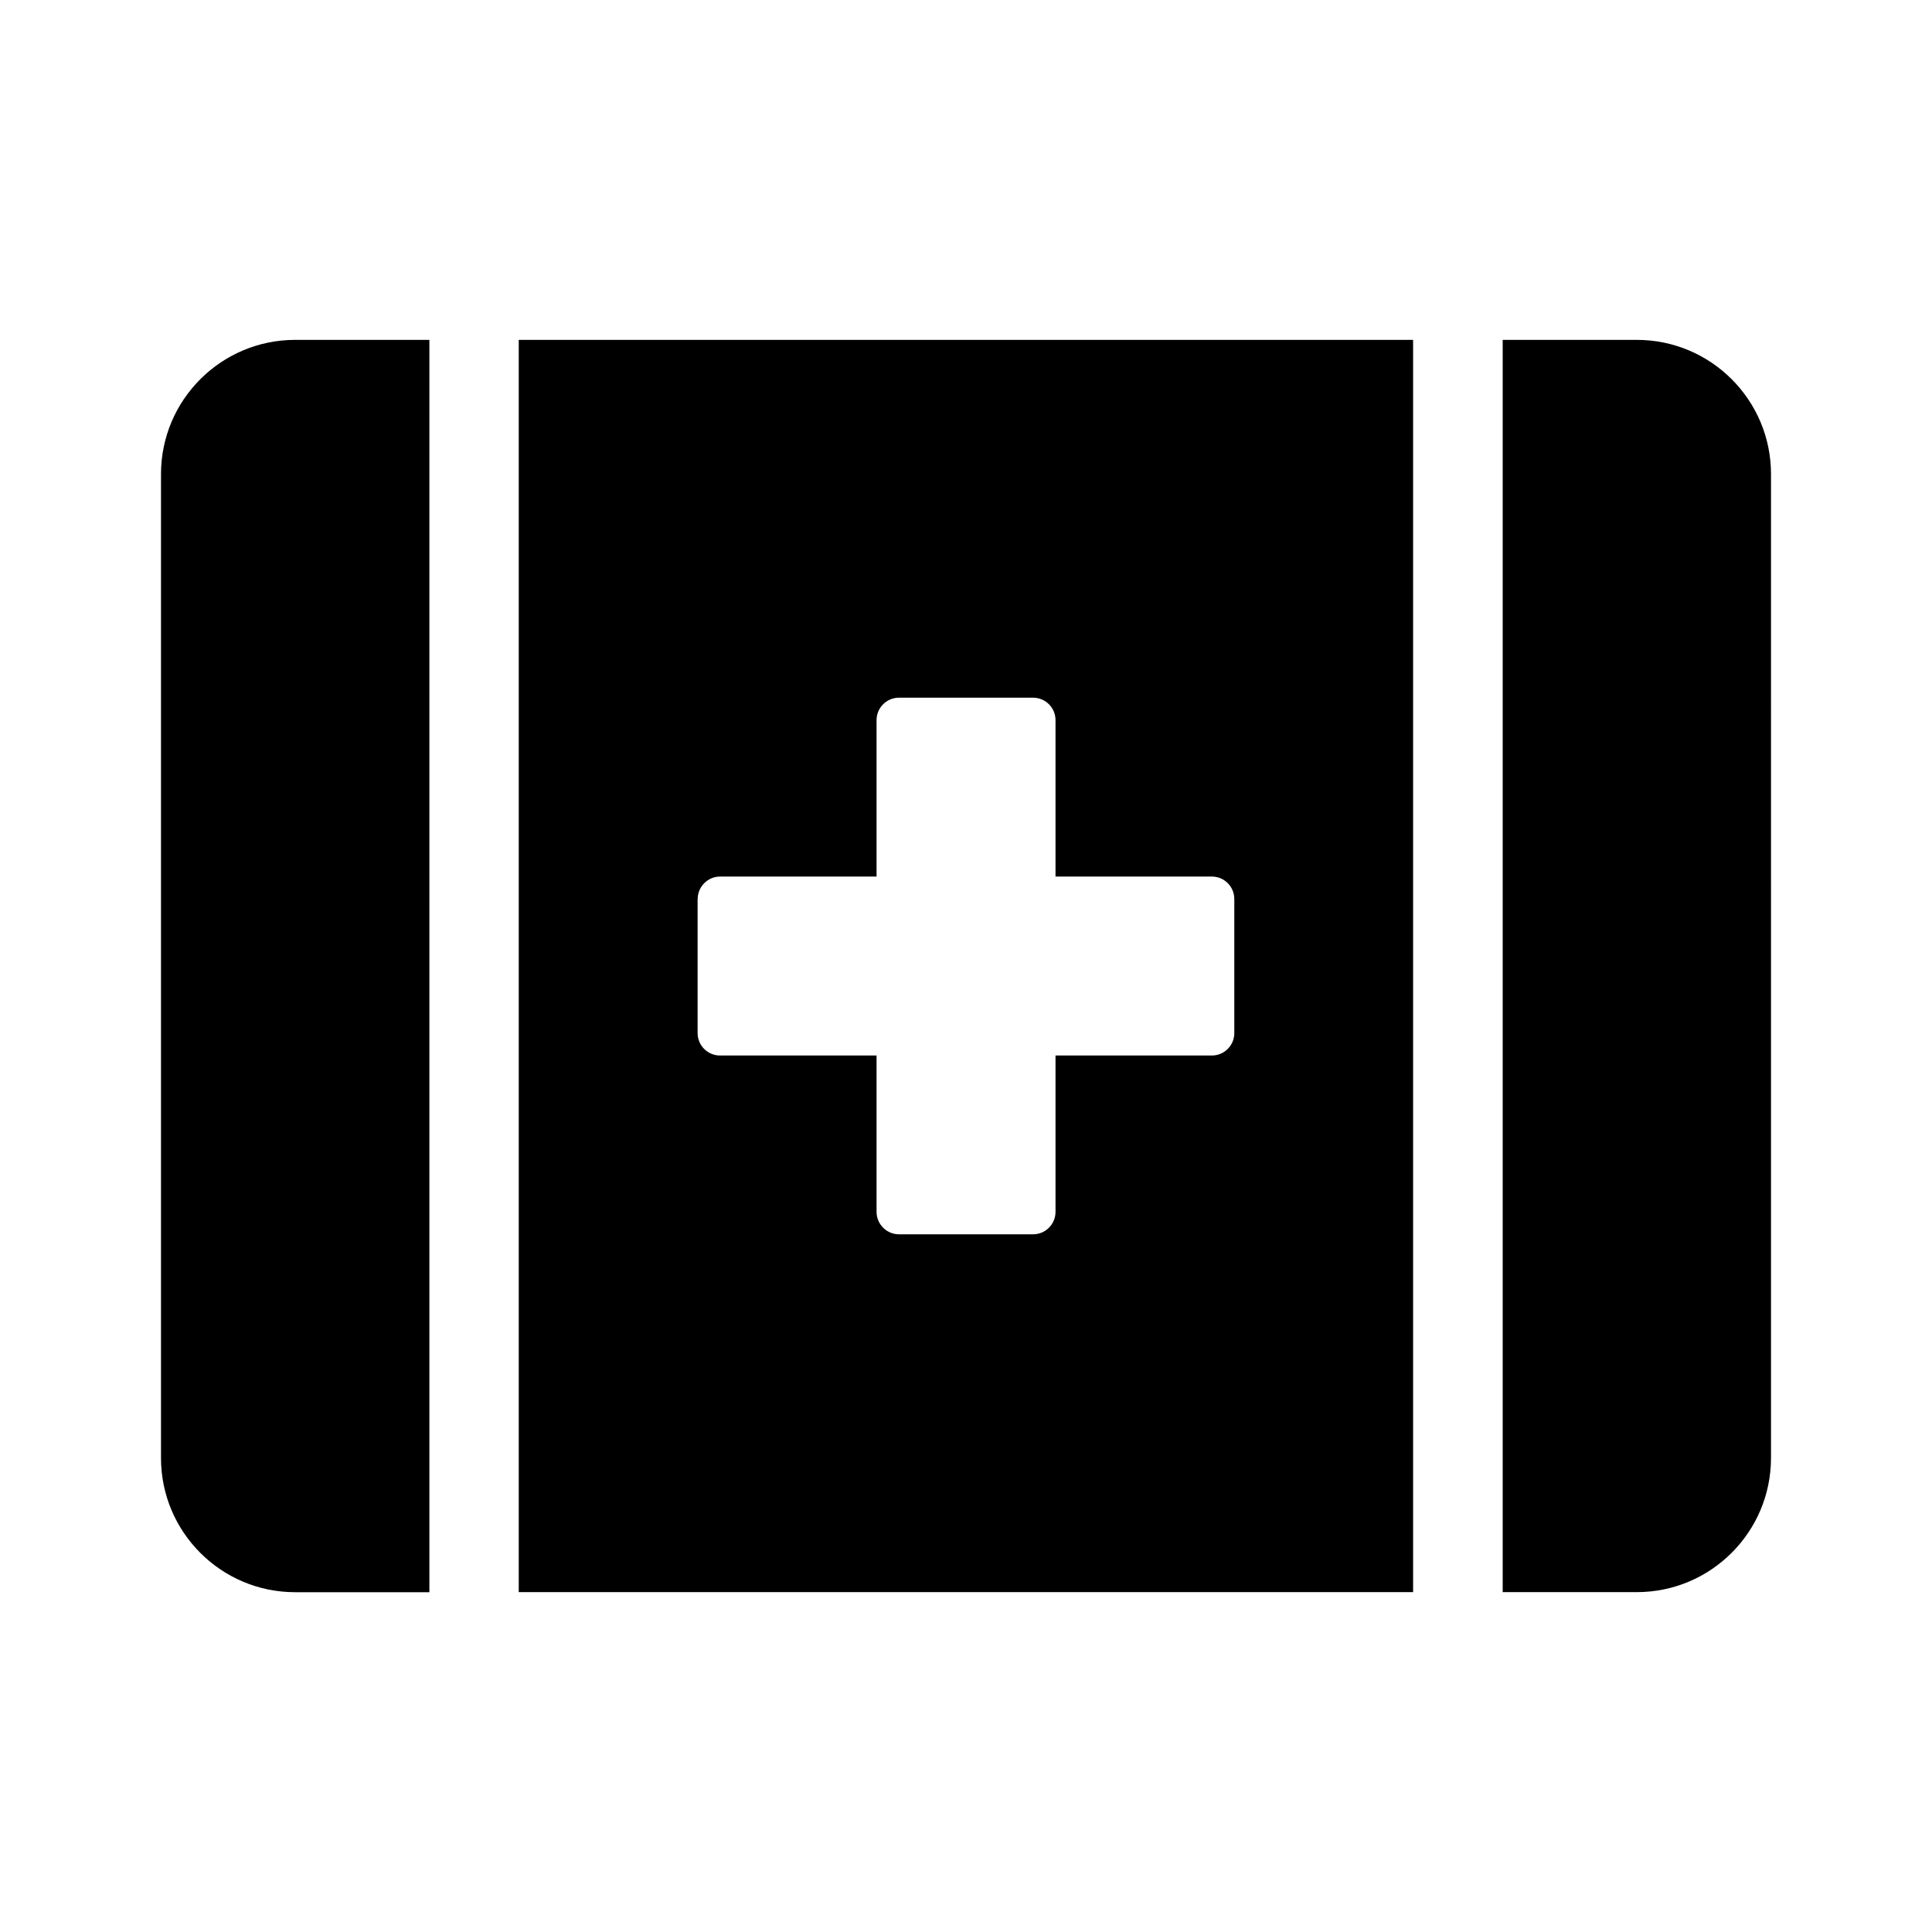 <svg version="1.1" id="master" xmlns="http://www.w3.org/2000/svg" xmlns:xlink="http://www.w3.org/1999/xlink"
	 x="0px" y="0px" width="24px" height="24px" viewBox="0 0 24 24" enable-background="new 0 0 24 24" xml:space="preserve">
<path d="M2,5.889v12.223c0,0.92,0.747,1.667,1.667,1.667h1.667V4.222H3.667C2.747,4.222,2,4.969,2,5.889z M6.444,19.778h11.11V4.222
	H6.444V19.778z M8.667,11.167c0-0.152,0.125-0.278,0.278-0.278h1.944V8.945c0-0.153,0.125-0.278,0.278-0.278h1.667
	c0.153,0,0.278,0.125,0.278,0.278v1.944h1.943c0.153,0,0.278,0.125,0.278,0.278v1.667c0,0.153-0.125,0.278-0.278,0.278h-1.943v1.943
	c0,0.153-0.125,0.278-0.278,0.278h-1.667c-0.152,0-0.278-0.125-0.278-0.278v-1.943H8.944c-0.153,0-0.278-0.125-0.278-0.278V11.167z
	 M20.333,4.222h-1.666v15.556h1.666c0.92,0,1.667-0.747,1.667-1.667V5.889C22,4.969,21.253,4.222,20.333,4.222z"/>
</svg>
